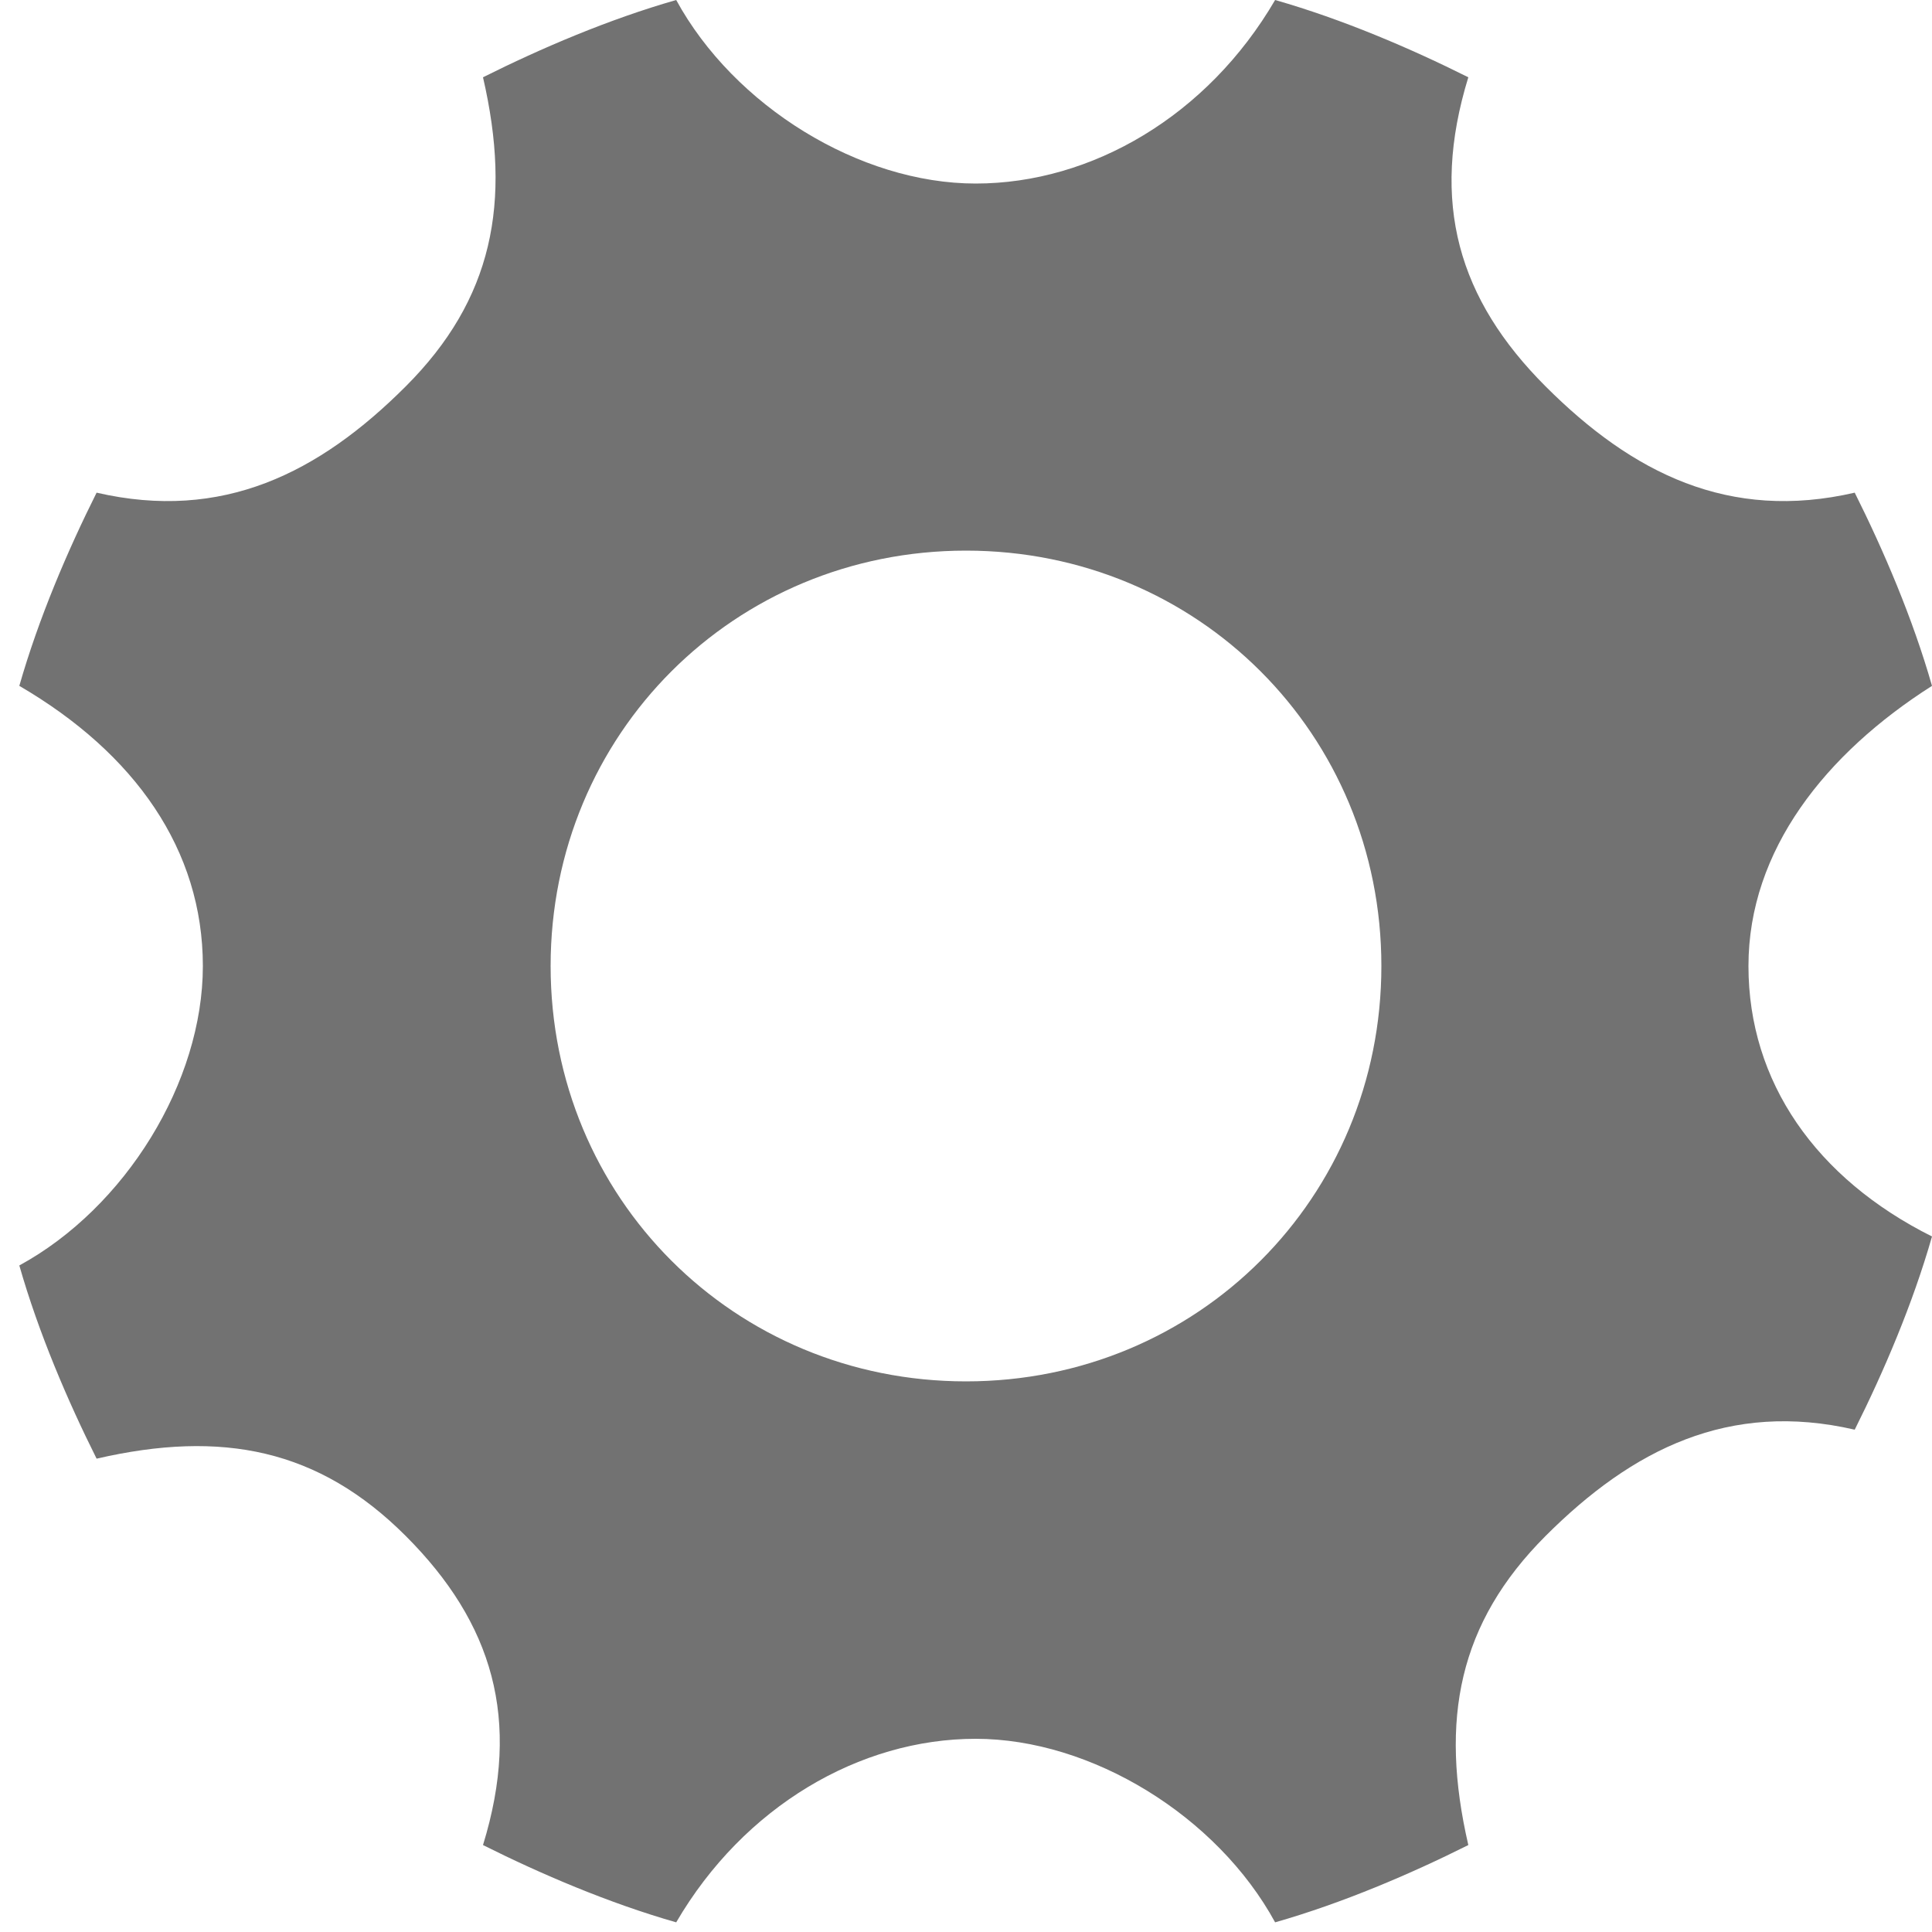 <?xml version="1.0" encoding="utf-8"?>
<!-- Generator: Adobe Illustrator 19.0.0, SVG Export Plug-In . SVG Version: 6.00 Build 0)  -->
<svg version="1.1" id="Layer_1" xmlns="http://www.w3.org/2000/svg" xmlns:xlink="http://www.w3.org/1999/xlink" x="0px" y="0px"
	 viewBox="-469 271 20 20" style="enable-background:new -469 271 20 20;" xml:space="preserve">
<style type="text/css">
	.st0{fill:#727272;}
</style>
<title>cog</title>
<path class="st0" d="M-450.9,281c0-1.2,0.8-2.2,1.9-2.9c-0.2-0.7-0.5-1.4-0.8-2c-1.3,0.3-2.3-0.2-3.2-1.1c-0.9-0.9-1.2-1.9-0.8-3.2
	c-0.6-0.3-1.3-0.6-2-0.8c-0.7,1.2-1.9,1.9-3.1,1.9c-1.2,0-2.5-0.8-3.1-1.9c-0.7,0.2-1.4,0.5-2,0.8c0.3,1.3,0.1,2.3-0.8,3.2
	c-0.9,0.9-1.9,1.4-3.2,1.1c-0.3,0.6-0.6,1.3-0.8,2c1.2,0.7,1.9,1.7,1.9,2.9c0,1.2-0.8,2.5-1.9,3.1c0.2,0.7,0.5,1.4,0.8,2
	c1.3-0.3,2.3-0.1,3.2,0.8c0.9,0.9,1.2,1.9,0.8,3.2c0.6,0.3,1.3,0.6,2,0.8c0.7-1.2,1.9-1.9,3.1-1.9c1.2,0,2.5,0.8,3.1,1.9
	c0.7-0.2,1.4-0.5,2-0.8c-0.3-1.3-0.1-2.3,0.8-3.2c0.9-0.9,1.9-1.4,3.2-1.1c0.3-0.6,0.6-1.3,0.8-2
	C-450.2,283.2-450.9,282.2-450.9,281z M-459,285.3c-2.4,0-4.3-1.9-4.3-4.3c0-2.4,1.9-4.3,4.3-4.3s4.3,1.9,4.3,4.3
	C-454.7,283.4-456.6,285.3-459,285.3z"/>
</svg>
